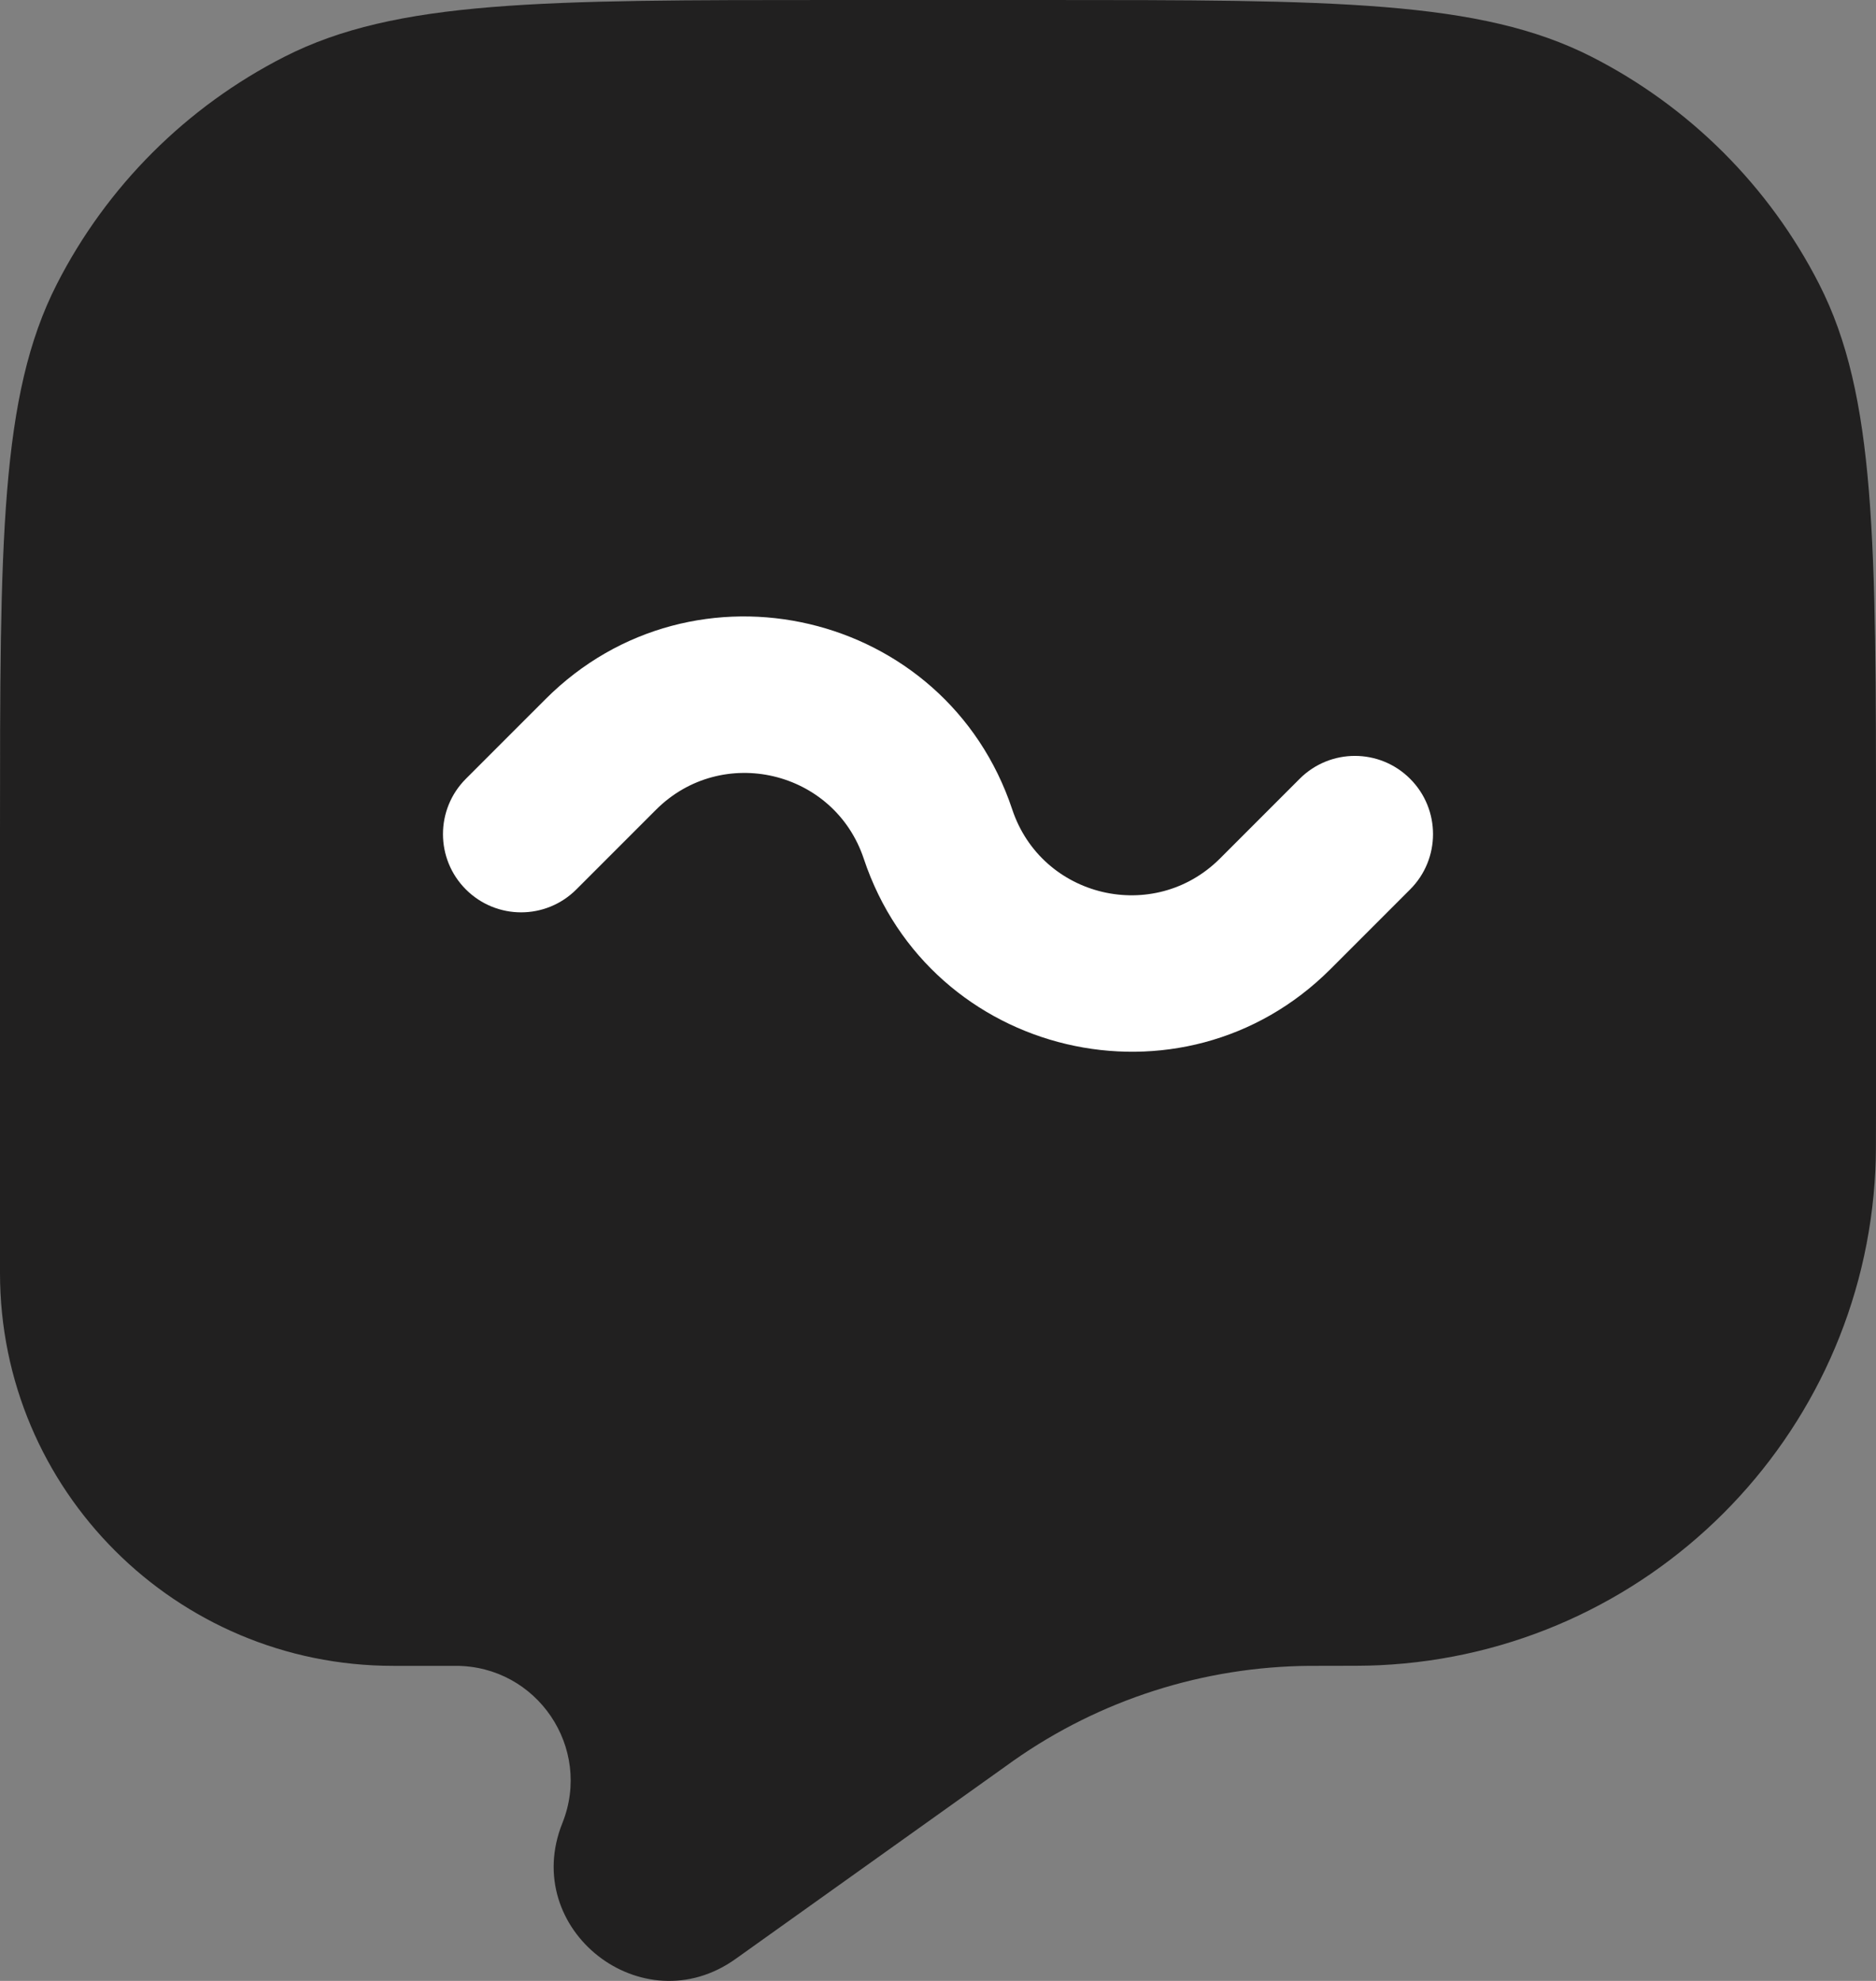 <svg width="18" height="19" viewBox="0 0 18 19" fill="none" xmlns="http://www.w3.org/2000/svg">
<rect x="0" y="0" width="18" height="19" fill="#808080" stroke="none"/>
<path d="M18 7.989C18 5.193 18 3.794 17.455 2.726C16.976 1.787 16.211 1.023 15.27 0.544C14.2 0 12.8 0 10 0H8C5.2 0 3.8 0 2.73 0.544C1.789 1.023 1.024 1.787 0.545 2.726C0 3.794 0 5.193 0 7.989V12.211C0 14.292 1.689 15.978 3.772 15.978H4.373C5.153 15.978 5.685 16.764 5.396 17.486C4.987 18.506 6.163 19.428 7.058 18.789L9.669 16.927C9.696 16.908 9.709 16.899 9.722 16.889C10.556 16.302 11.55 15.985 12.57 15.978C12.586 15.978 12.608 15.978 12.65 15.978C12.962 15.978 13.118 15.978 13.236 15.972C15.812 15.851 17.872 13.793 17.994 11.221C18 11.103 18 10.963 18 10.684V7.989Z" fill="#212020"/>
<path d="M4.47 7.47C4.177 7.763 4.177 8.238 4.47 8.531C4.763 8.824 5.237 8.824 5.53 8.531L4.47 7.47ZM13.53 8.531C13.823 8.238 13.823 7.763 13.53 7.47C13.237 7.177 12.763 7.177 12.47 7.47L13.53 8.531ZM9 8L8.288 8.237V8.237L9 8ZM5.53 8.531L6.294 7.767L5.234 6.706L4.47 7.47L5.53 8.531ZM12.766 9.295L13.53 8.531L12.47 7.47L11.706 8.234L12.766 9.295ZM8.288 8.237C8.924 10.145 11.345 10.716 12.766 9.295L11.706 8.234C11.073 8.867 9.995 8.613 9.712 7.763L8.288 8.237ZM6.294 7.767C6.927 7.134 8.005 7.388 8.288 8.237L9.712 7.763C9.076 5.856 6.655 5.284 5.234 6.706L6.294 7.767Z" fill="white"/>
</svg>
